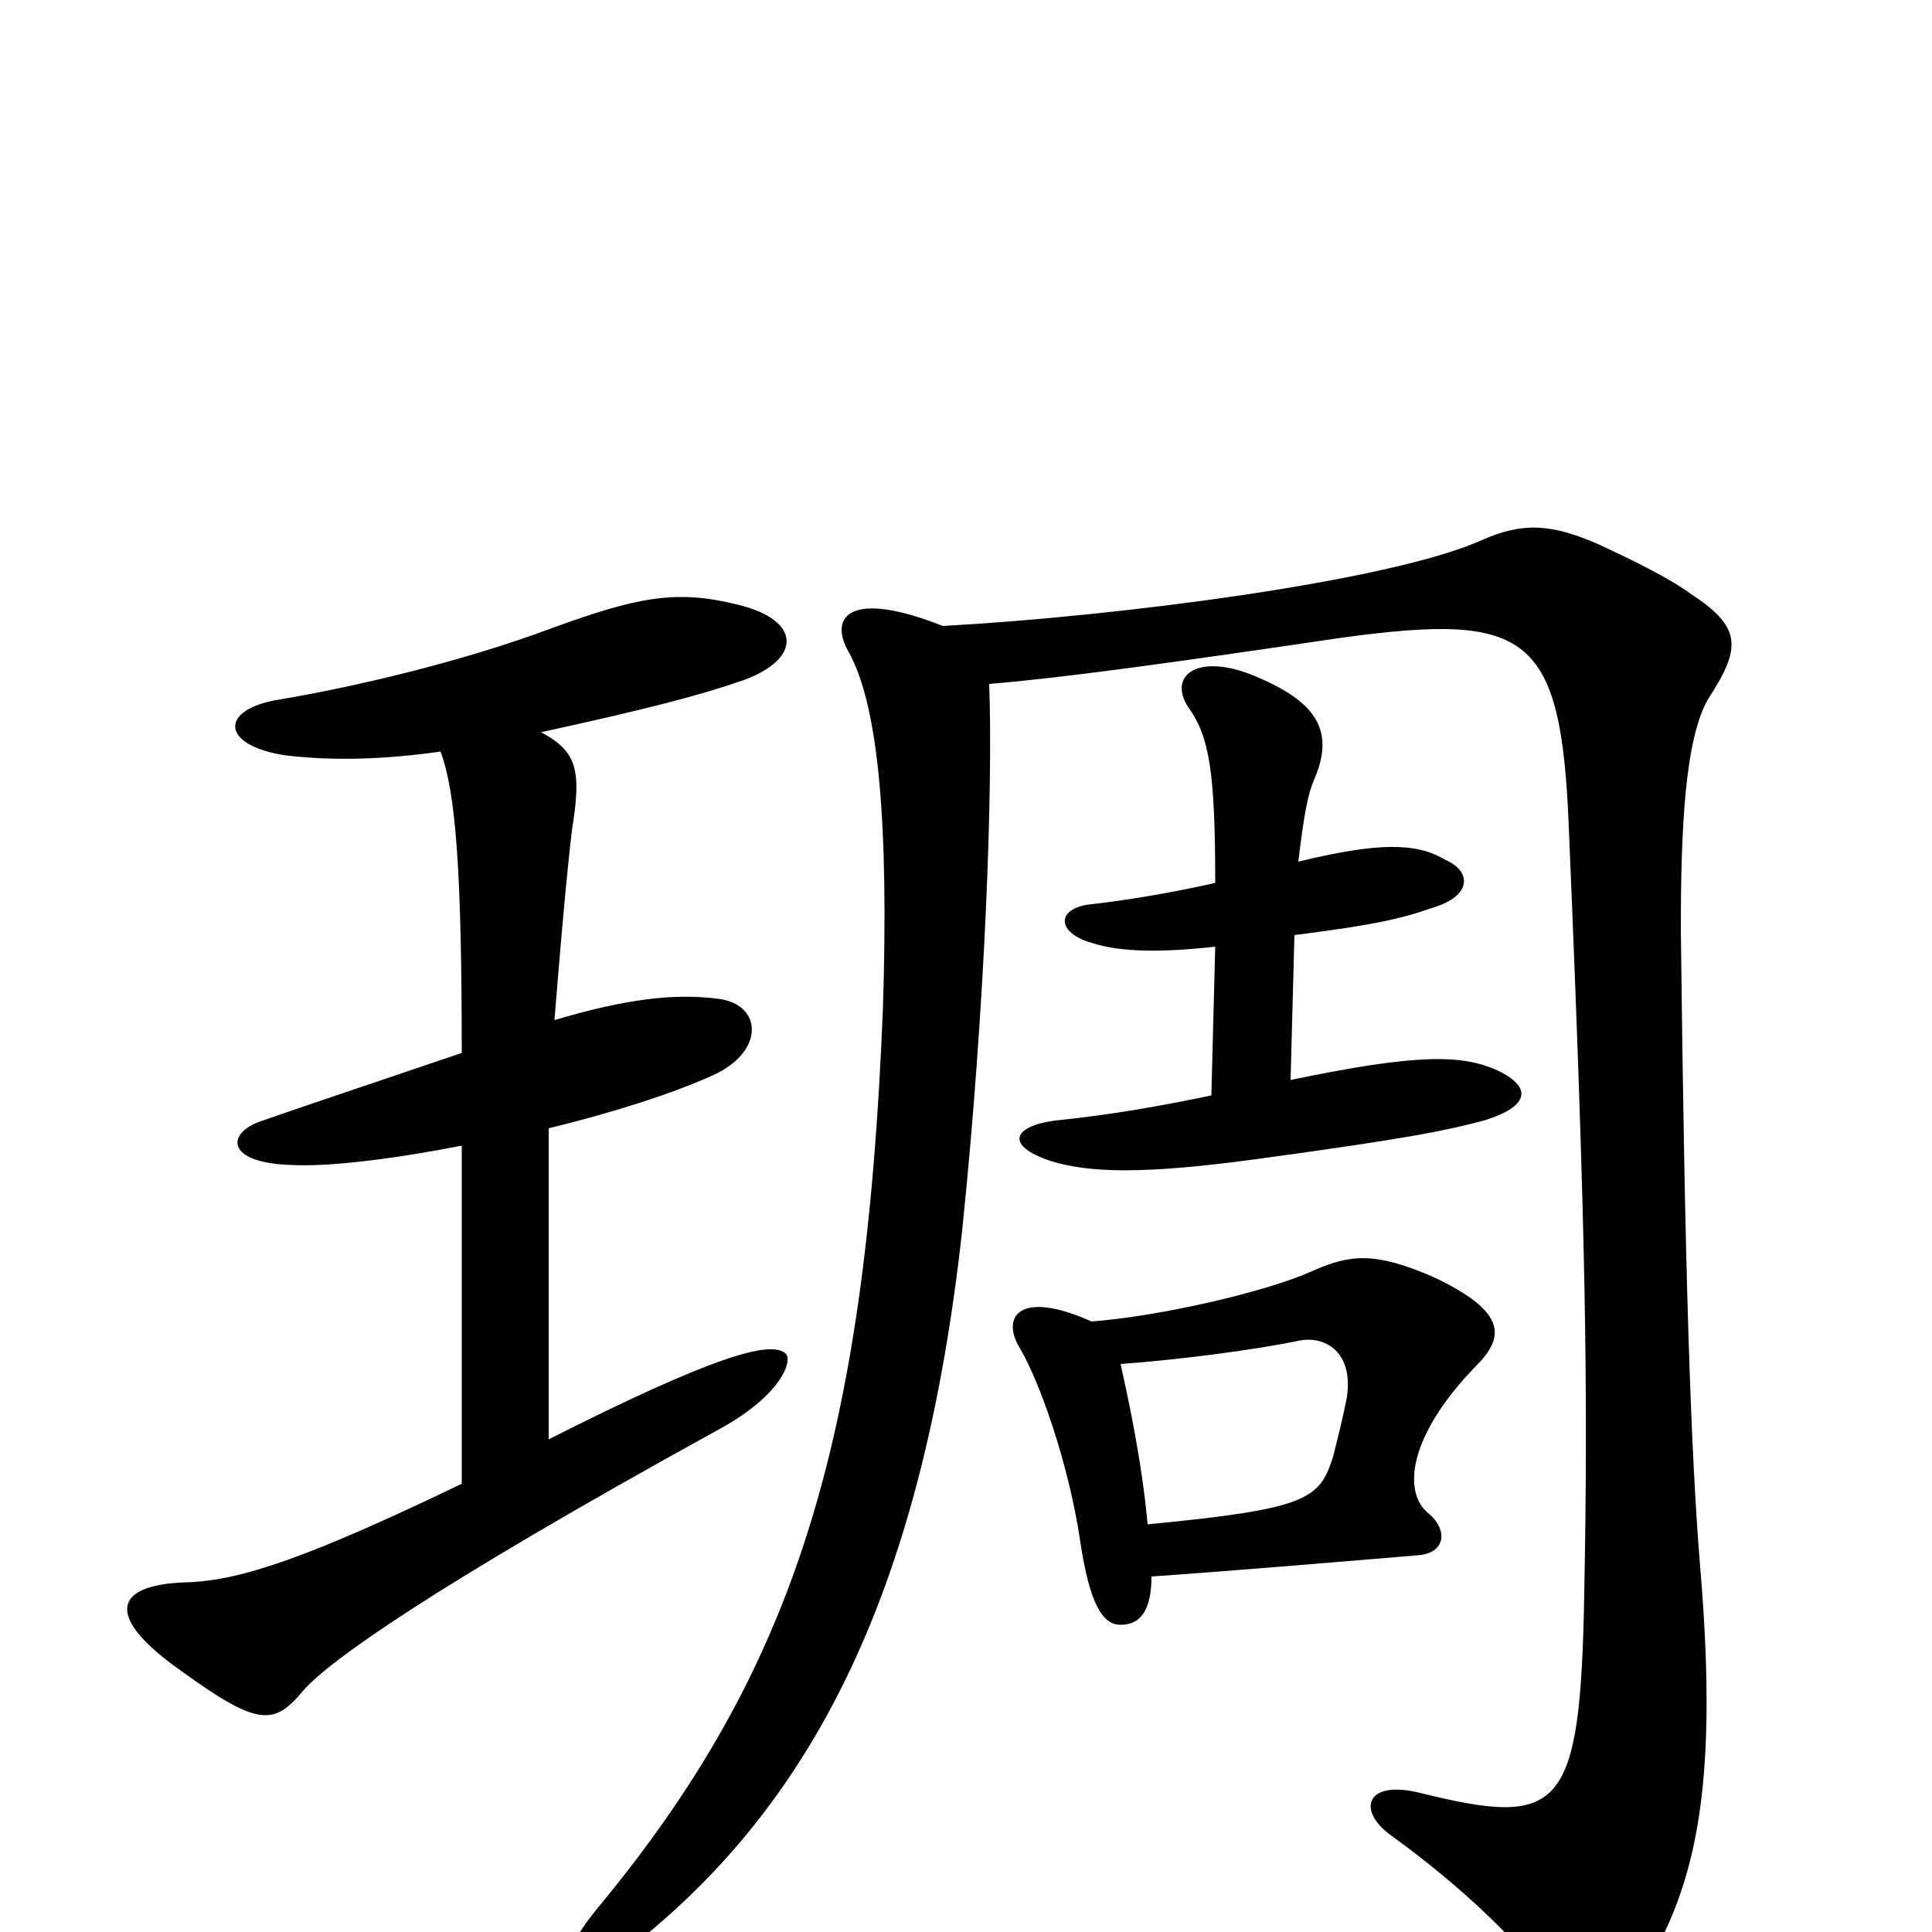 <svg xmlns="http://www.w3.org/2000/svg" viewBox="0 -1000 1000 1000">
	<path fill="#000000" d="M512 -646C549 -649 607 -657 695 -670C791 -683 808 -672 812 -572C821 -359 822 -279 820 -175C818 -62 808 -54 735 -72C707 -79 702 -63 720 -50C756 -24 790 8 802 29C814 51 830 52 847 26C877 -20 890 -71 880 -189C875 -250 872 -344 870 -519C870 -570 872 -617 884 -638C901 -664 902 -675 876 -692C864 -701 843 -711 828 -718C803 -729 788 -730 766 -720C718 -699 579 -681 488 -676C440 -695 429 -681 439 -663C455 -635 460 -572 457 -478C448 -252 411 -135 309 -12C279 25 295 33 325 9C424 -68 478 -182 498 -363C510 -479 514 -593 512 -646ZM596 -184C639 -187 698 -192 734 -195C748 -196 750 -208 739 -217C726 -228 729 -257 764 -293C779 -308 780 -321 742 -339C712 -352 699 -351 679 -342C657 -332 603 -319 565 -316C527 -333 518 -318 528 -302C538 -285 553 -243 559 -203C564 -169 571 -159 580 -159C590 -159 596 -166 596 -184ZM580 -294C608 -296 648 -301 672 -306C686 -309 701 -300 697 -276C695 -266 693 -258 690 -246C683 -224 677 -219 594 -211C591 -244 584 -276 580 -294ZM629 -510L627 -433C603 -428 576 -423 546 -420C524 -417 520 -407 544 -399C564 -393 591 -392 650 -400C731 -411 749 -415 768 -420C791 -427 794 -437 775 -446C757 -454 735 -455 668 -441L670 -516C709 -521 724 -524 741 -530C762 -536 762 -549 748 -555C733 -564 713 -564 672 -554C675 -579 677 -589 680 -596C691 -621 682 -636 652 -649C621 -663 604 -651 615 -634C626 -619 629 -600 629 -543C607 -538 583 -534 565 -532C546 -530 547 -517 565 -512C580 -507 602 -507 629 -510ZM280 -621C335 -633 362 -640 385 -648C415 -659 415 -679 382 -687C350 -695 330 -691 286 -675C238 -657 181 -644 145 -638C113 -633 114 -614 148 -609C173 -606 200 -607 228 -611C236 -590 239 -548 239 -455C180 -435 156 -427 136 -420C117 -414 116 -398 151 -397C170 -396 203 -400 239 -407V-232C160 -194 125 -182 97 -181C58 -180 54 -163 94 -135C134 -106 142 -107 157 -125C170 -140 223 -178 370 -259C404 -277 410 -295 407 -299C400 -307 369 -298 284 -255V-416C317 -424 348 -434 368 -443C396 -455 395 -480 372 -483C349 -486 324 -483 287 -472C292 -535 295 -562 296 -570C301 -601 299 -611 280 -621Z"/>
</svg>